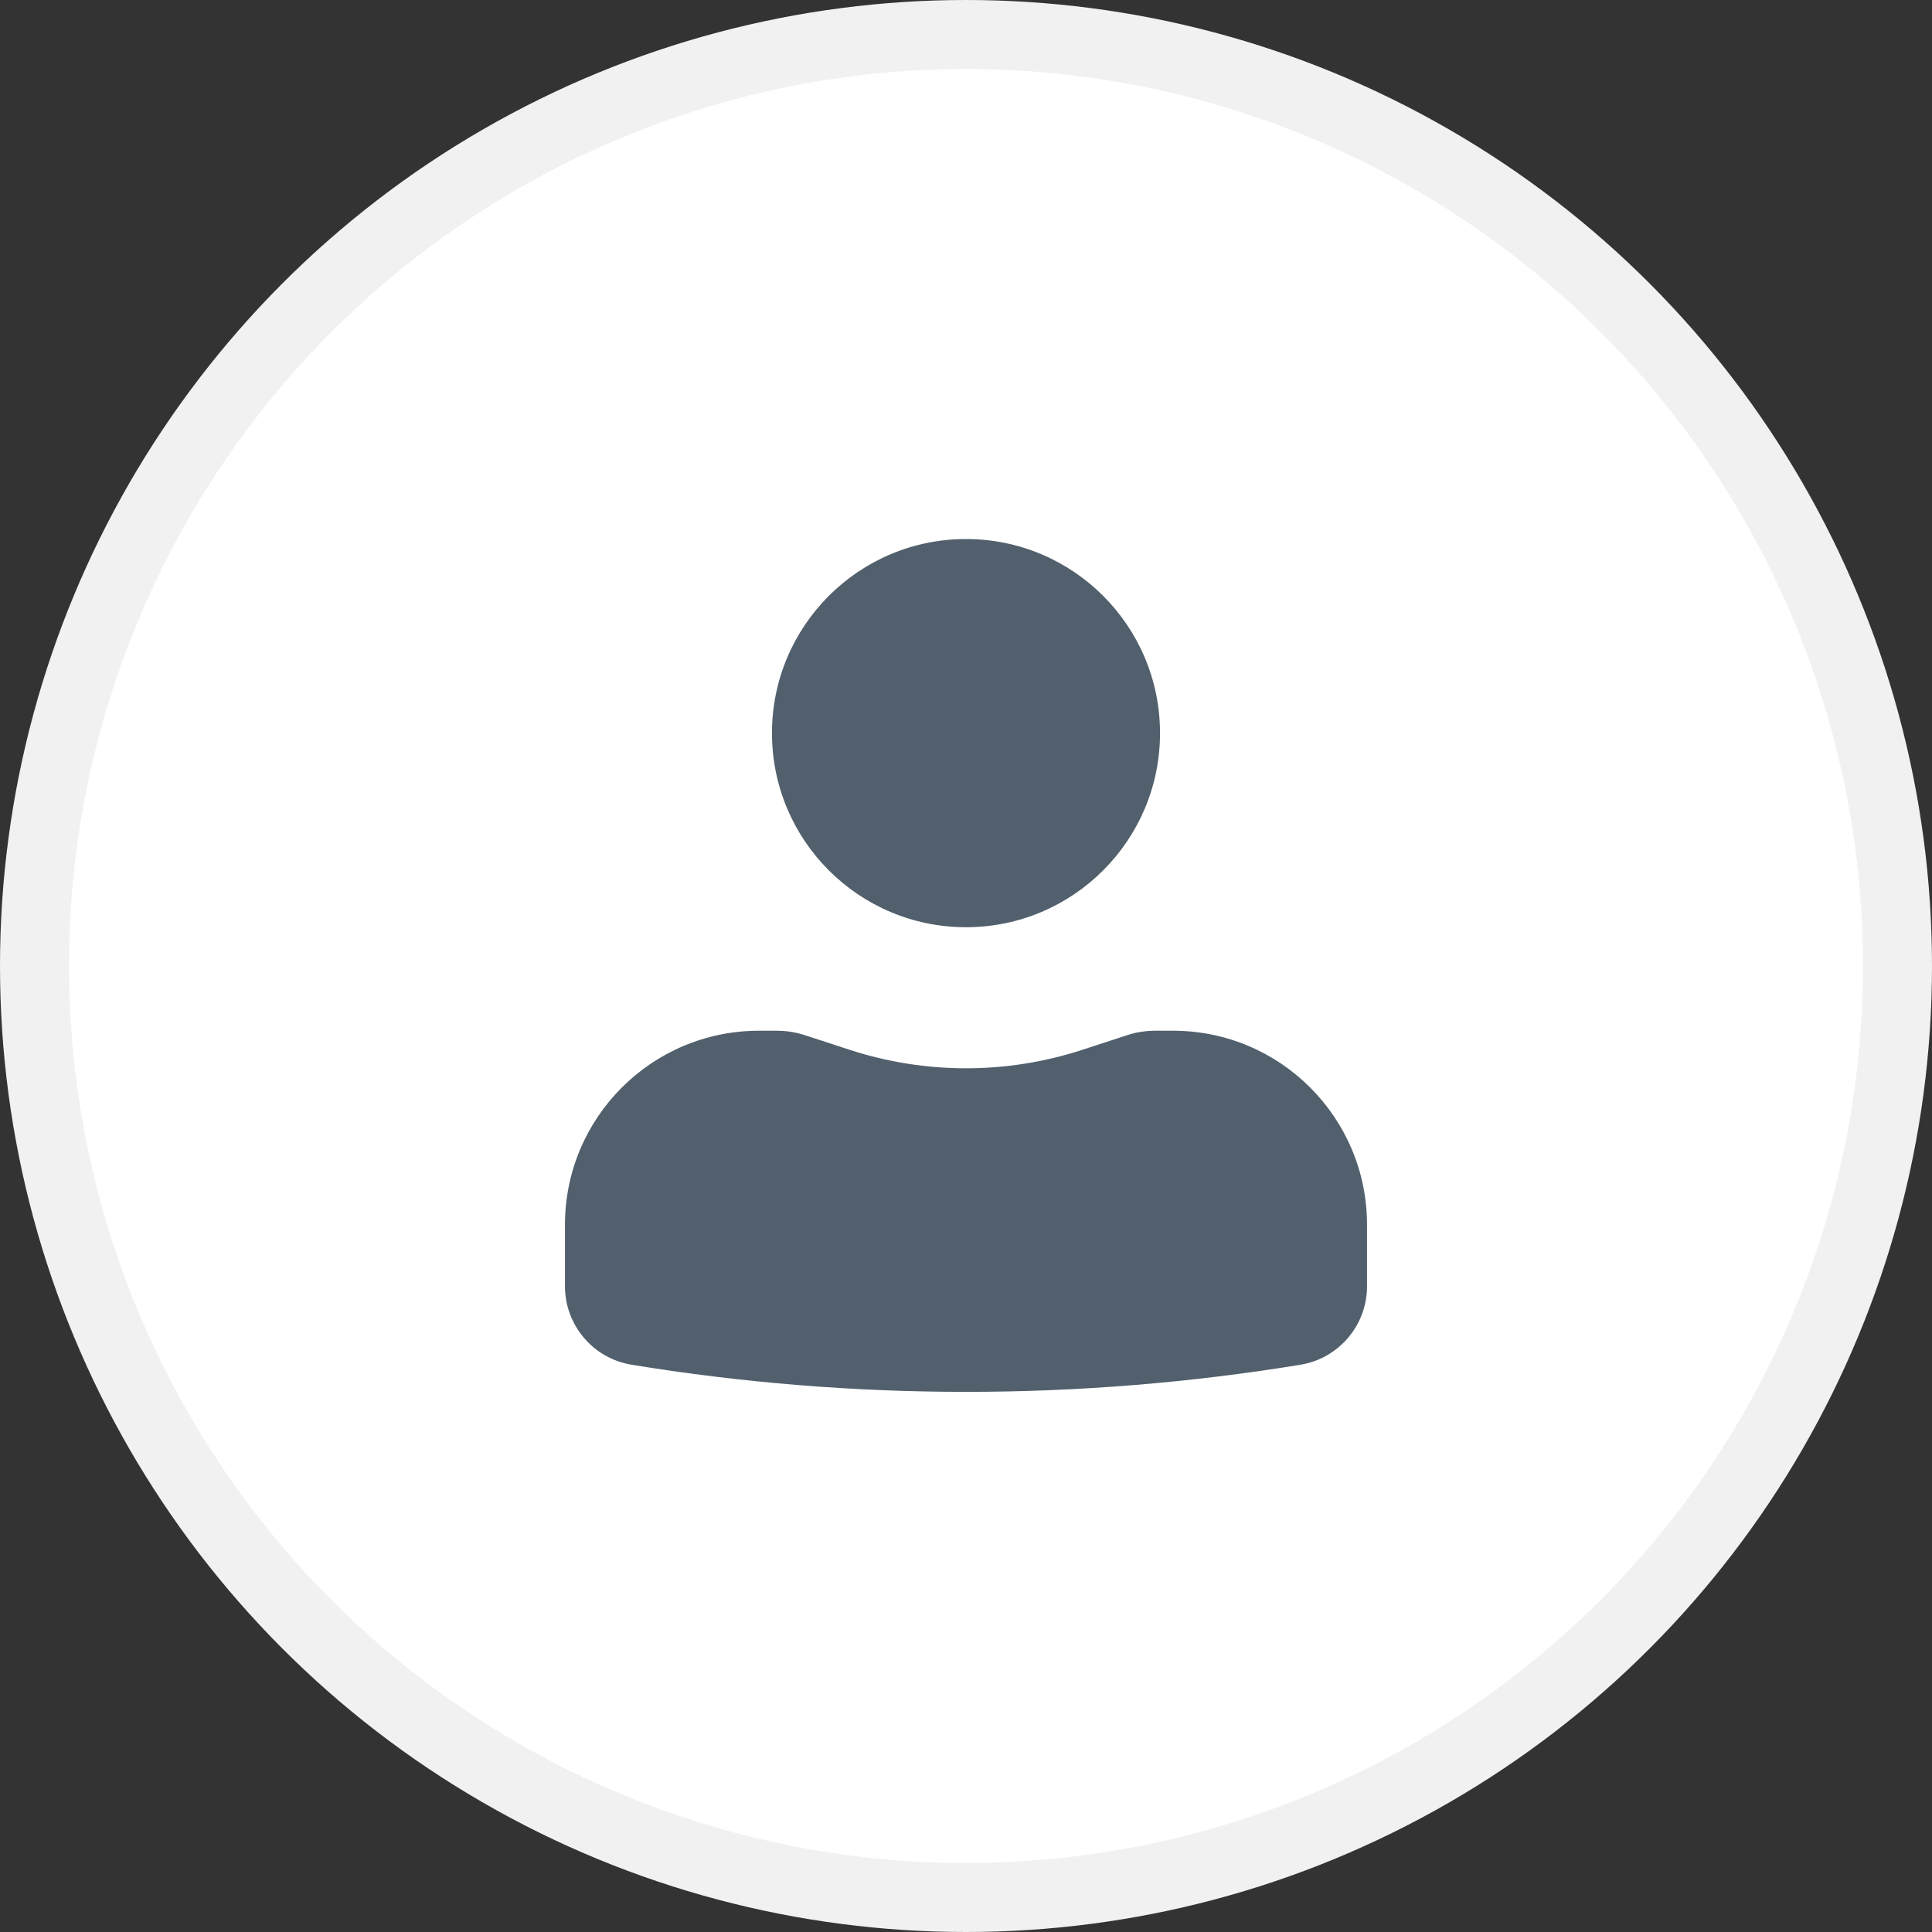 <svg width="28" height="28" viewBox="0 0 28 28" fill="none" xmlns="http://www.w3.org/2000/svg">
    <rect x="0" y="0" width="28" height="28" fill="#333333" stroke="none"/>
    <circle cx="14" cy="14" r="13.5" fill="white" stroke="#F1F1F1"/>
    <path d="M14 7.812C12.447 7.812 11.188 9.072 11.188 10.625C11.188 12.178 12.447 13.438 14 13.438C15.553 13.438 16.812 12.178 16.812 10.625C16.812 9.072 15.553 7.812 14 7.812Z" fill="#52606D"/>
    <path d="M11 14.938C9.447 14.938 8.188 16.197 8.188 17.75V18.641C8.188 19.206 8.597 19.688 9.154 19.779C12.364 20.303 15.636 20.303 18.846 19.779C19.403 19.688 19.812 19.206 19.812 18.641V17.75C19.812 16.197 18.553 14.938 17 14.938H16.744C16.606 14.938 16.468 14.959 16.337 15.002L15.688 15.214C14.591 15.572 13.409 15.572 12.312 15.214L11.663 15.002C11.531 14.959 11.394 14.938 11.256 14.938H11Z" fill="#52606D"/>
</svg>
